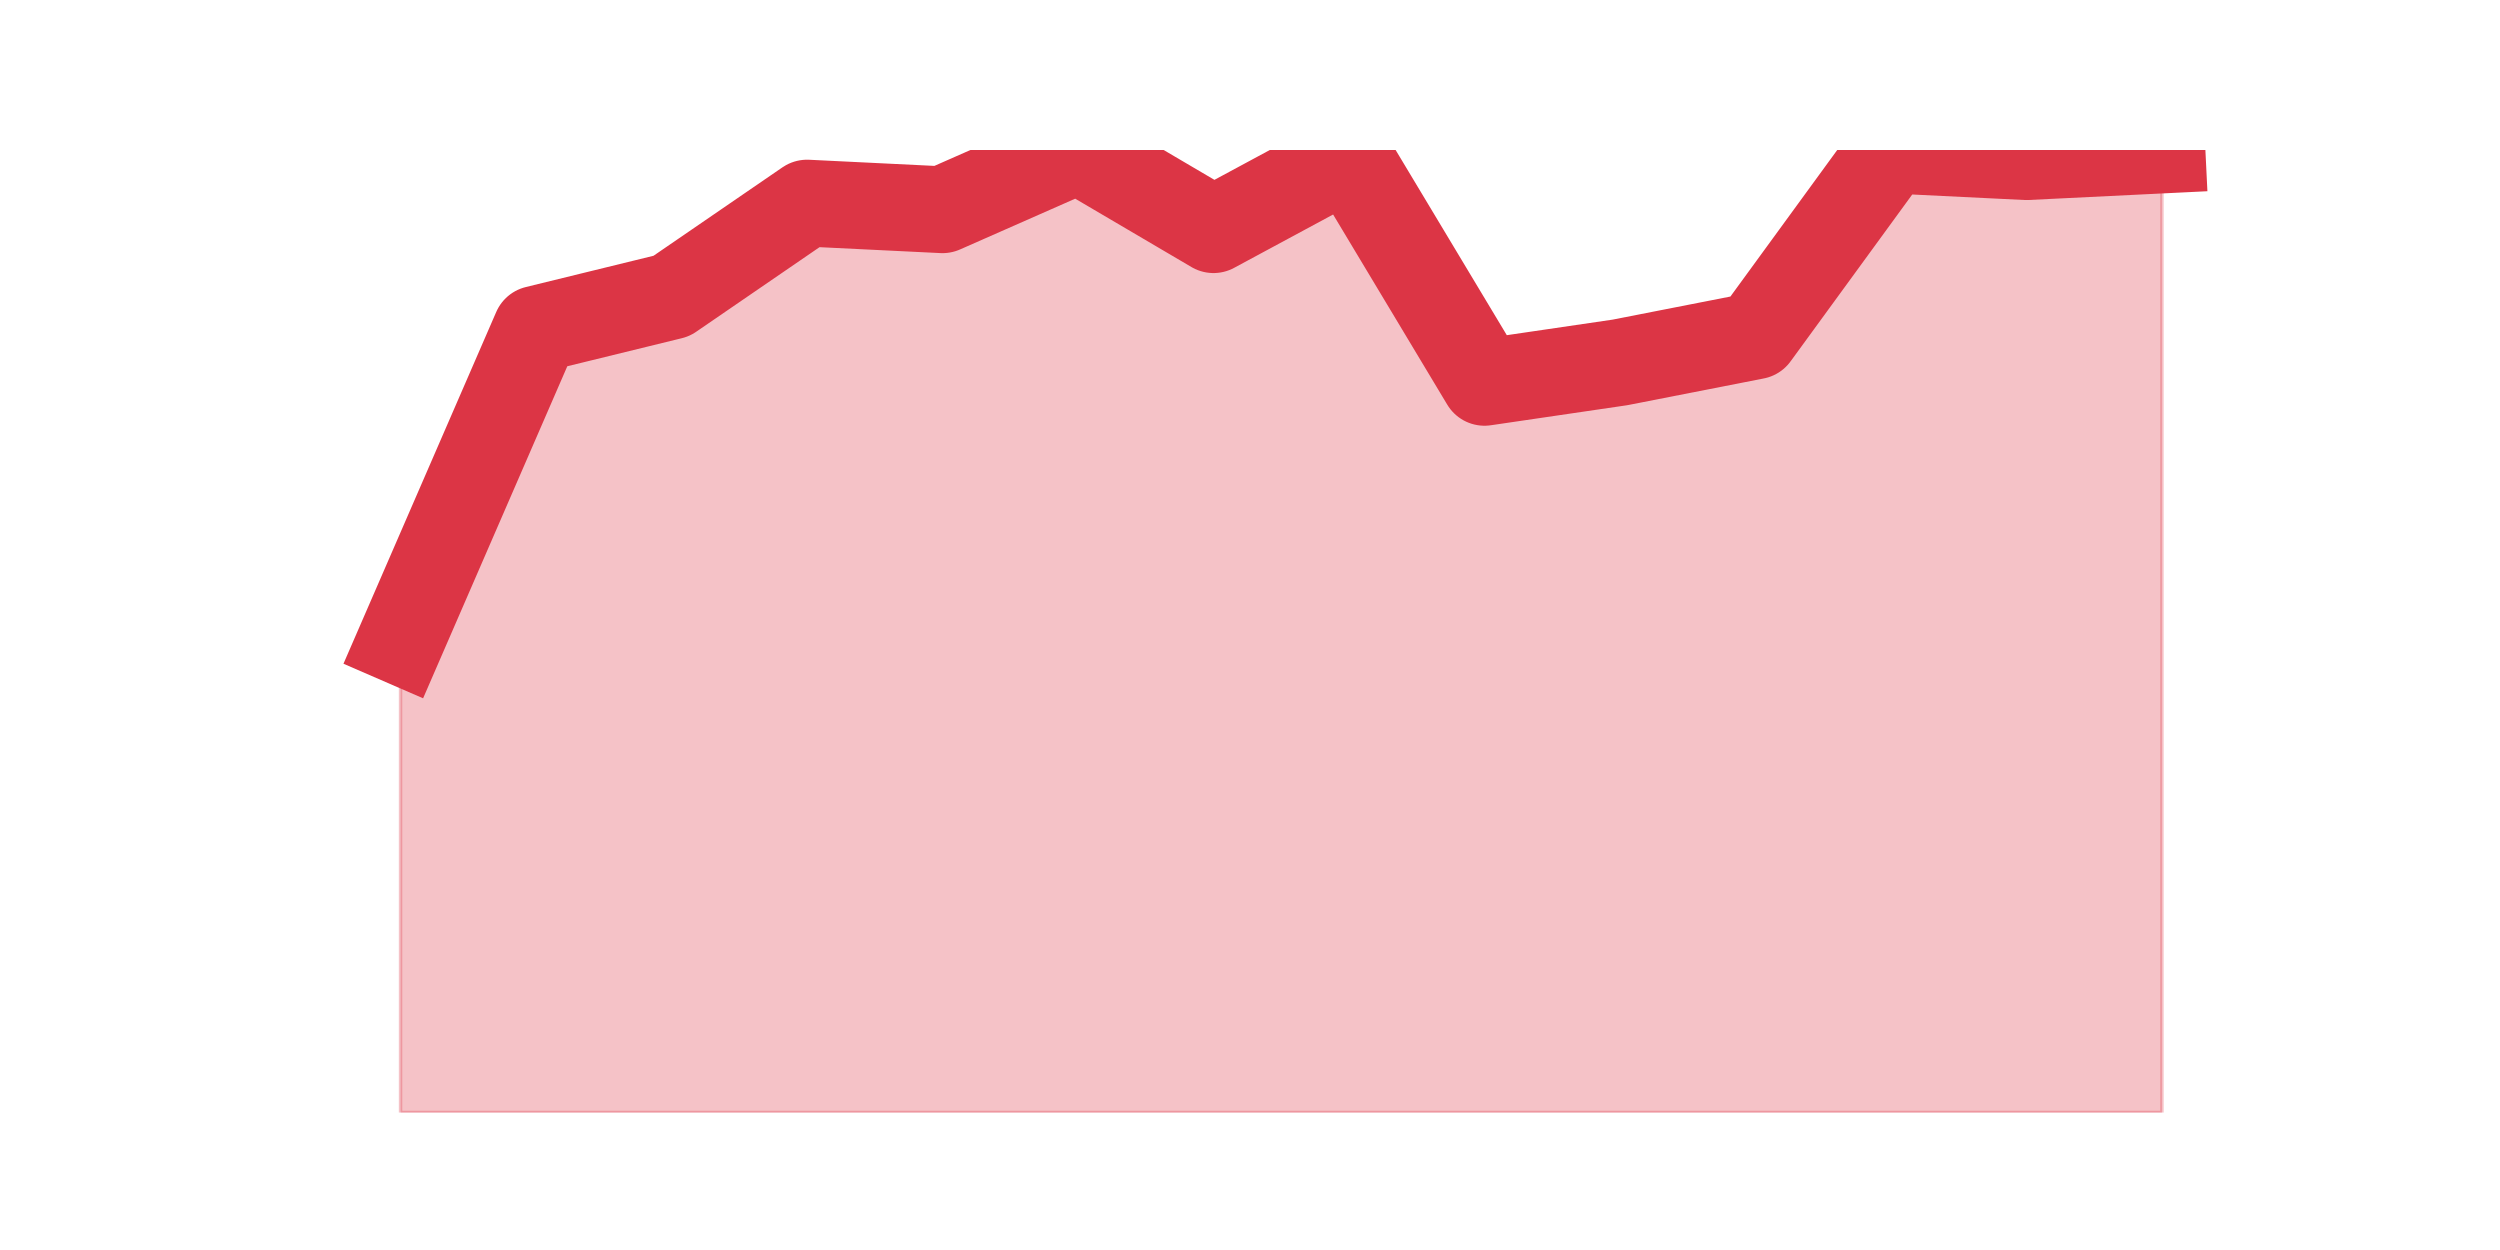 <?xml version="1.0" encoding="utf-8" standalone="no"?>
<!DOCTYPE svg PUBLIC "-//W3C//DTD SVG 1.1//EN"
  "http://www.w3.org/Graphics/SVG/1.1/DTD/svg11.dtd">
<!-- Created with matplotlib (https://matplotlib.org/) -->
<svg height="360pt" version="1.1" viewBox="0 0 720 360" width="720pt" xmlns="http://www.w3.org/2000/svg" xmlns:xlink="http://www.w3.org/1999/xlink">
 <defs>
  <style type="text/css">*{stroke-linecap:butt;stroke-linejoin:round;}</style>
 </defs>
 <g id="figure_1">
  <g id="patch_1">
   <path d="M 0 360 
L 720 360 
L 720 0 
L 0 0 
z
" style="fill:none;"/>
  </g>
  <g id="axes_1">
   <g id="matplotlib.axis_1"/>
   <g id="matplotlib.axis_2"/>
   <g id="PolyCollection_1">
    <defs>
     <path d="M 115.364 -175.332 
L 115.364 -39.6 
L 154.385 -39.6 
L 193.406 -39.6 
L 232.427 -39.6 
L 271.448 -39.6 
L 310.469 -39.6 
L 349.49 -39.6 
L 388.51 -39.6 
L 427.531 -39.6 
L 466.552 -39.6 
L 505.573 -39.6 
L 544.594 -39.6 
L 583.615 -39.6 
L 622.636 -39.6 
L 622.636 -316.8 
L 622.636 -316.8 
L 583.615 -314.888 
L 544.594 -316.8 
L 505.573 -263.272 
L 466.552 -255.625 
L 427.531 -249.89 
L 388.51 -314.888 
L 349.49 -293.859 
L 310.469 -316.8 
L 271.448 -299.594 
L 232.427 -301.506 
L 193.406 -274.742 
L 154.385 -265.183 
L 115.364 -175.332 
z
" id="m23f43e4a45" style="stroke:#dc3545;stroke-opacity:0.3;"/>
    </defs>
    <g clip-path="url(#pc2e24c7cb2)">
     <use style="fill:#dc3545;fill-opacity:0.3;stroke:#dc3545;stroke-opacity:0.3;" x="0" xlink:href="#m23f43e4a45" y="360"/>
    </g>
   </g>
   <g id="line2d_1">
    <path clip-path="url(#pc2e24c7cb2)" d="M 115.364 184.668 
L 154.385 94.817 
L 193.406 85.258 
L 232.427 58.494 
L 271.448 60.406 
L 310.469 43.2 
L 349.49 66.141 
L 388.51 45.112 
L 427.531 110.11 
L 466.552 104.375 
L 505.573 96.728 
L 544.594 43.2 
L 583.615 45.112 
L 622.636 43.2 
" style="fill:none;stroke:#dc3545;stroke-linecap:square;stroke-width:25;"/>
   </g>
  </g>
 </g>
 <defs>
  <clipPath id="pc2e24c7cb2">
   <rect height="277.2" width="558" x="90" y="43.2"/>
  </clipPath>
 </defs>
</svg>

